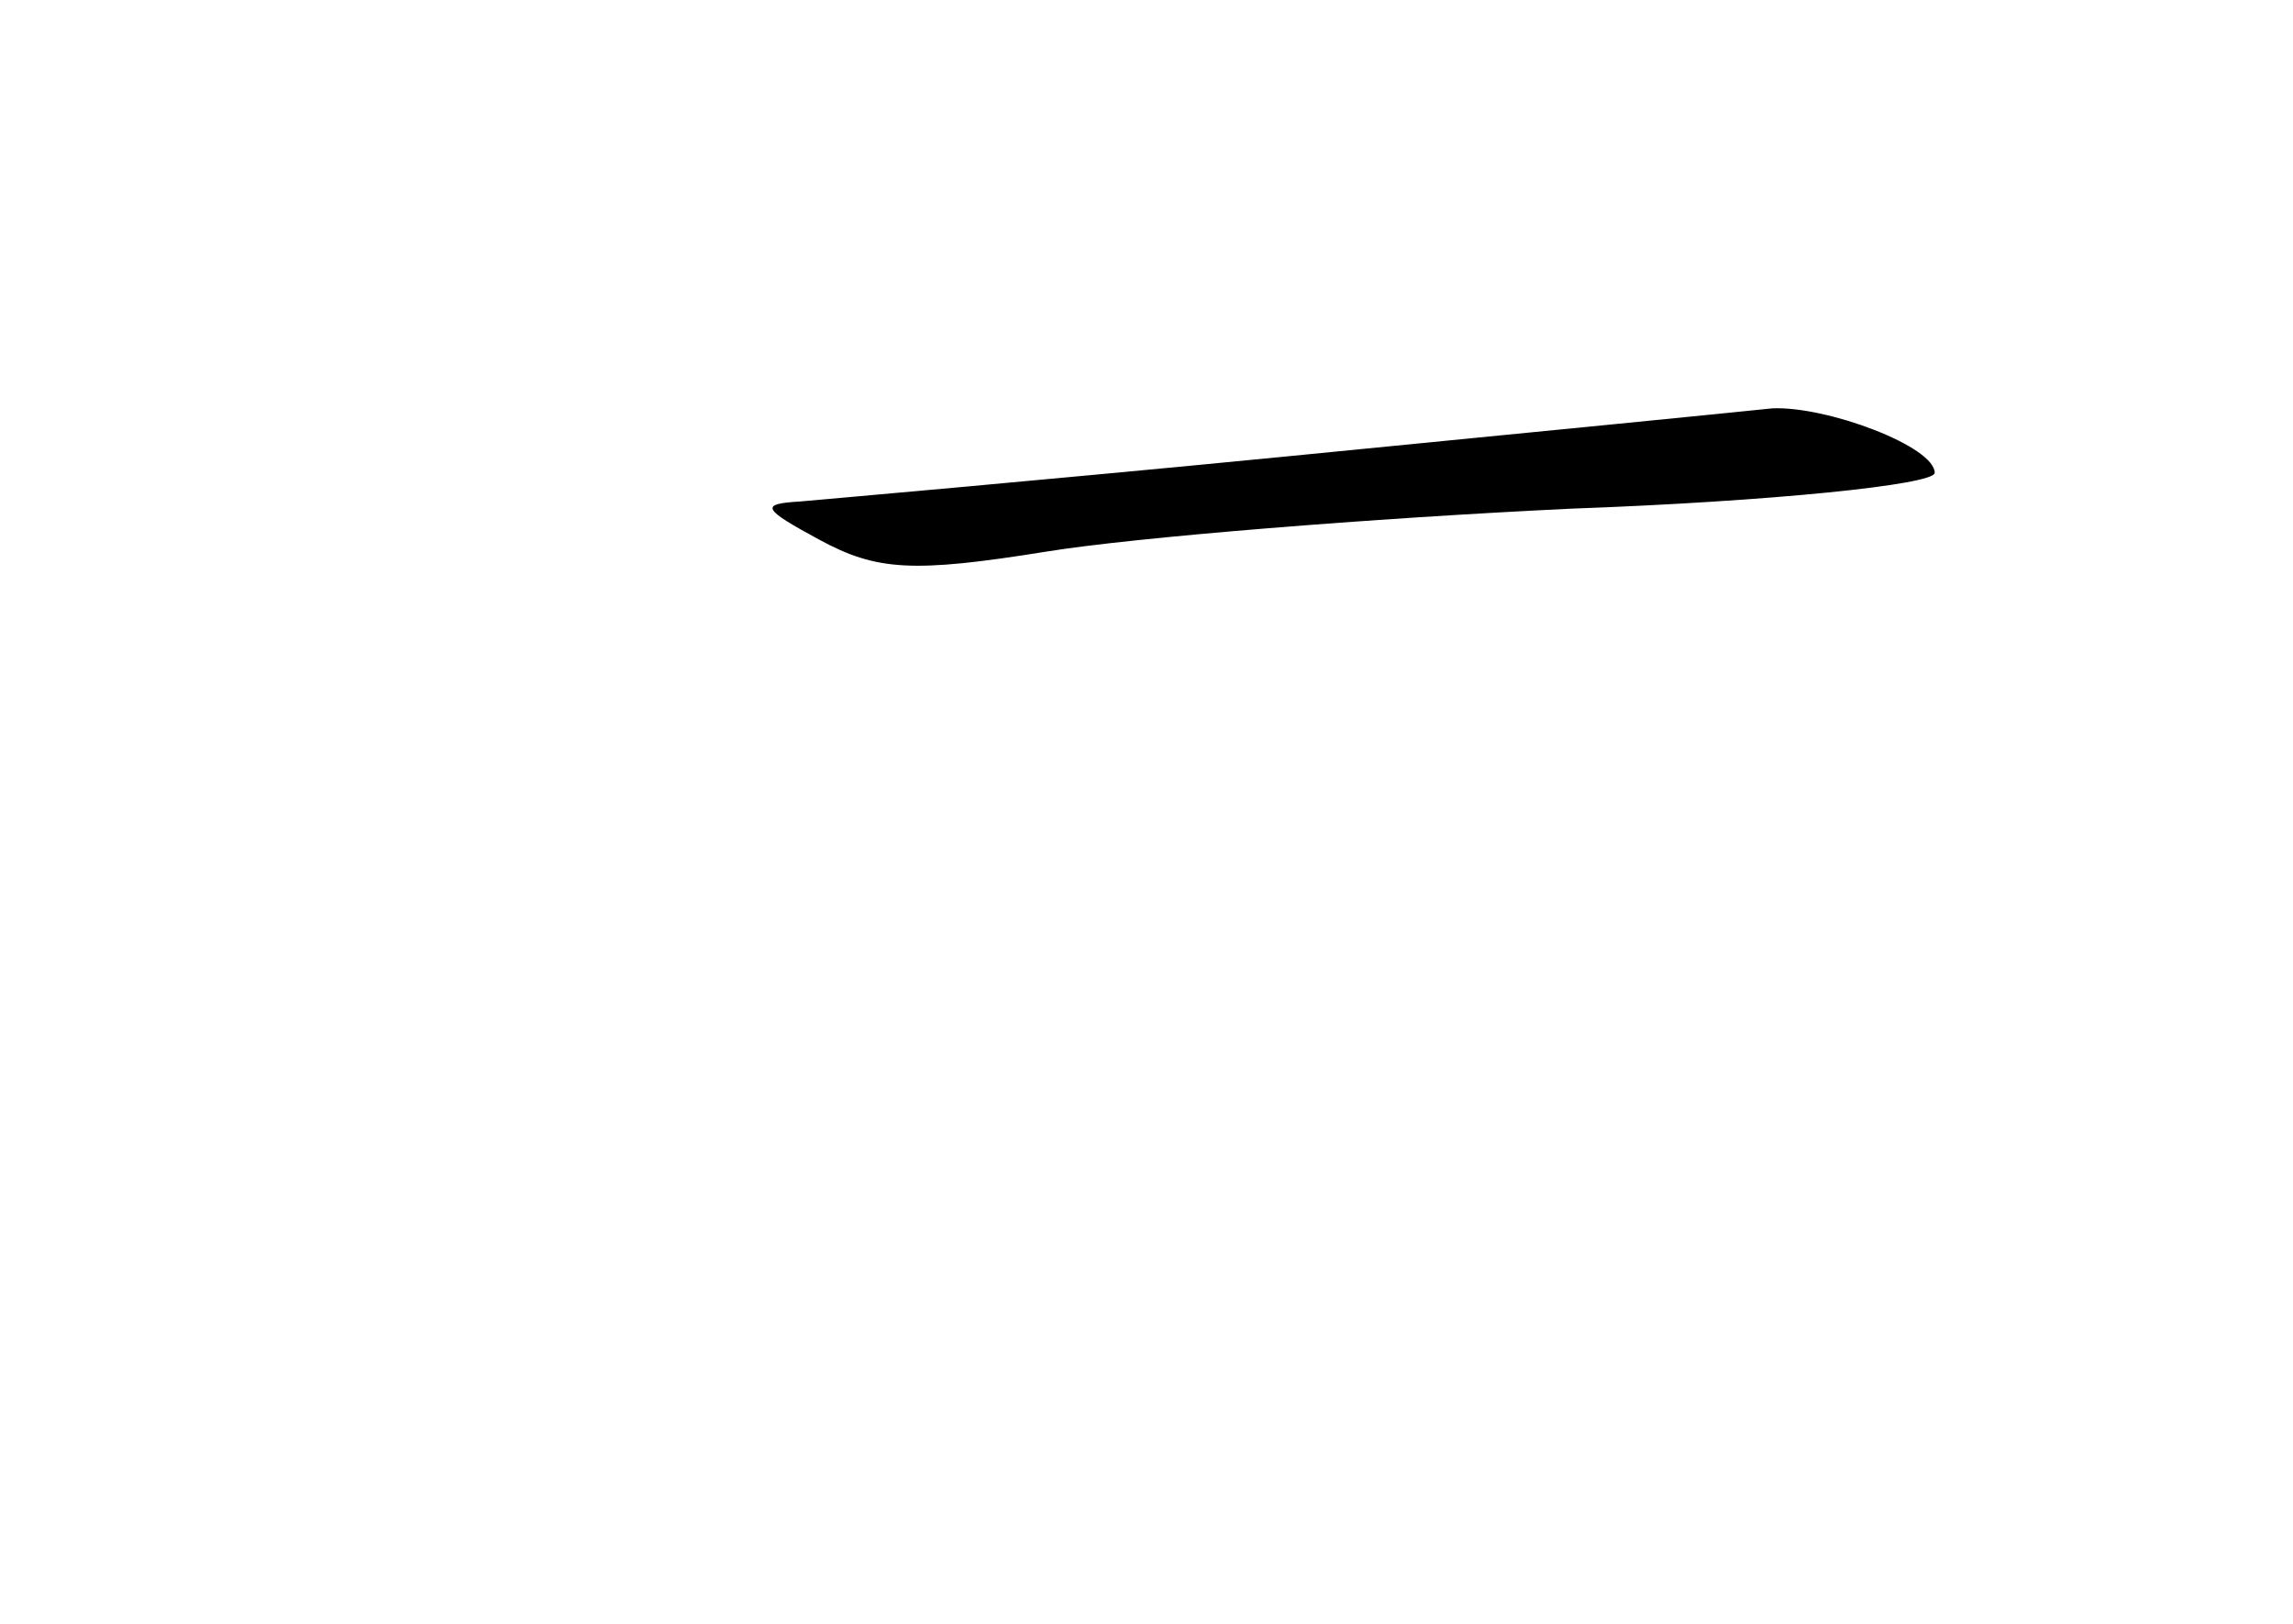 <?xml version="1.0" standalone="no"?>
<!DOCTYPE svg PUBLIC "-//W3C//DTD SVG 20010904//EN"
 "http://www.w3.org/TR/2001/REC-SVG-20010904/DTD/svg10.dtd">
<svg version="1.0" xmlns="http://www.w3.org/2000/svg"
 width="96pt" height="68pt" viewBox="0 0 96 68"
 preserveAspectRatio="xMidYMid meet">
<g transform="translate(0,68) scale(0.1,-0.1)"
fill="#000000" stroke="none">
<path d="M540 489 c-102 -10 -194 -18 -205 -19 -17 -1 -16 -3 8 -16 24 -13 39
-14 95 -5 37 6 136 14 220 18 83 3 152 10 152 15 0 11 -45 28 -68 27 -9 -1
-100 -10 -202 -20z"/>
</g>
</svg>
